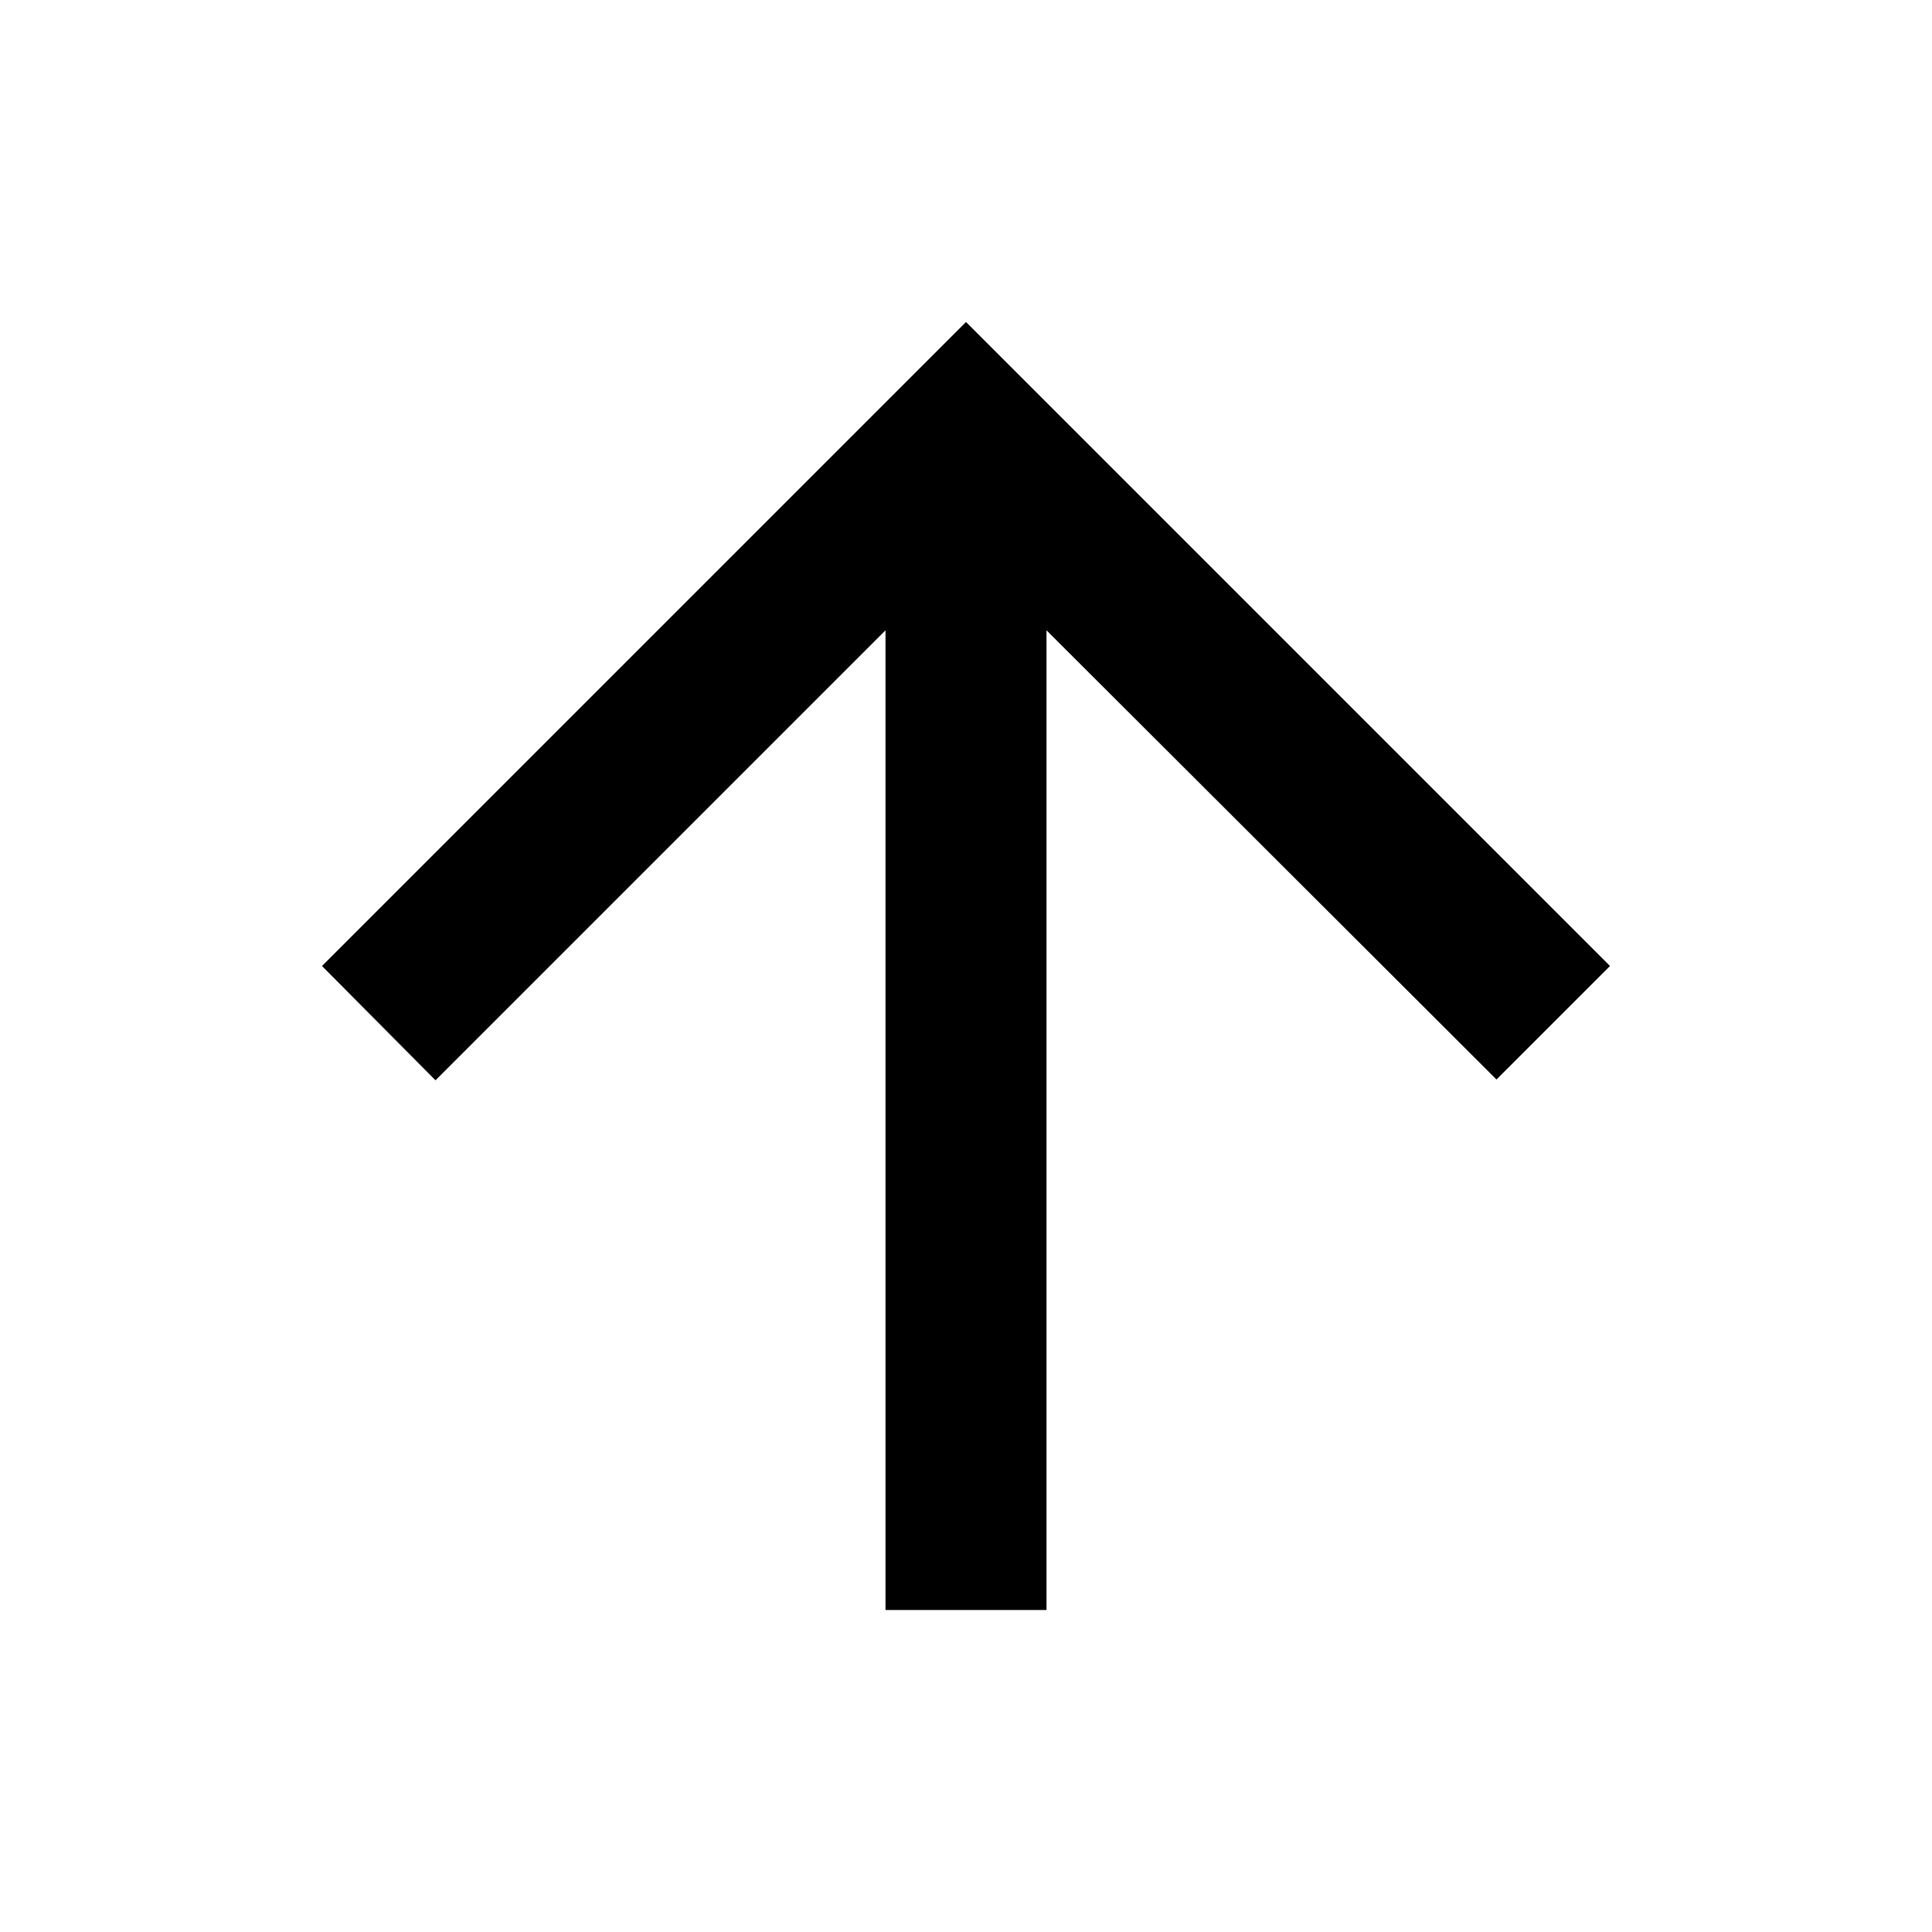 <?xml version="1.0" encoding="UTF-8"?>
<svg width="24px" height="24px" viewBox="0 0 24 24" version="1.1" xmlns="http://www.w3.org/2000/svg" xmlns:xlink="http://www.w3.org/1999/xlink">
    <!-- Generator: sketchtool 53.2 (72643) - https://sketchapp.com -->
    <title>F039F80E-012B-4C58-AFFB-86E99B297DF3</title>
    <desc>Created with sketchtool.</desc>
    <defs>
        <polygon id="path-1" points="16 7 3.83 7 9.42 1.41 8 2.84217094e-14 0 8 8 16 9.41 14.59 3.83 9 16 9"></polygon>
    </defs>
    <g id="bloomen_desktop" stroke="none" stroke-width="1" fill="none" fill-rule="evenodd">
        <g id="Assets" transform="translate(-310, -496)">
            <g id="material_icons" transform="translate(72, 454)">
                <g id="ic_sort_up" transform="translate(250, 54) scale(1, -1) translate(-250, -54) translate(242, 46)">
                    <mask id="mask-2" fill="white">
                        <use xlink:href="#path-1"></use>
                    </mask>
                    <use fill="#000000" transform="translate(8, 8) scale(-1, -1) rotate(90) translate(-8, -8) " xlink:href="#path-1"></use>
                </g>
            </g>
        </g>
    </g>
</svg>